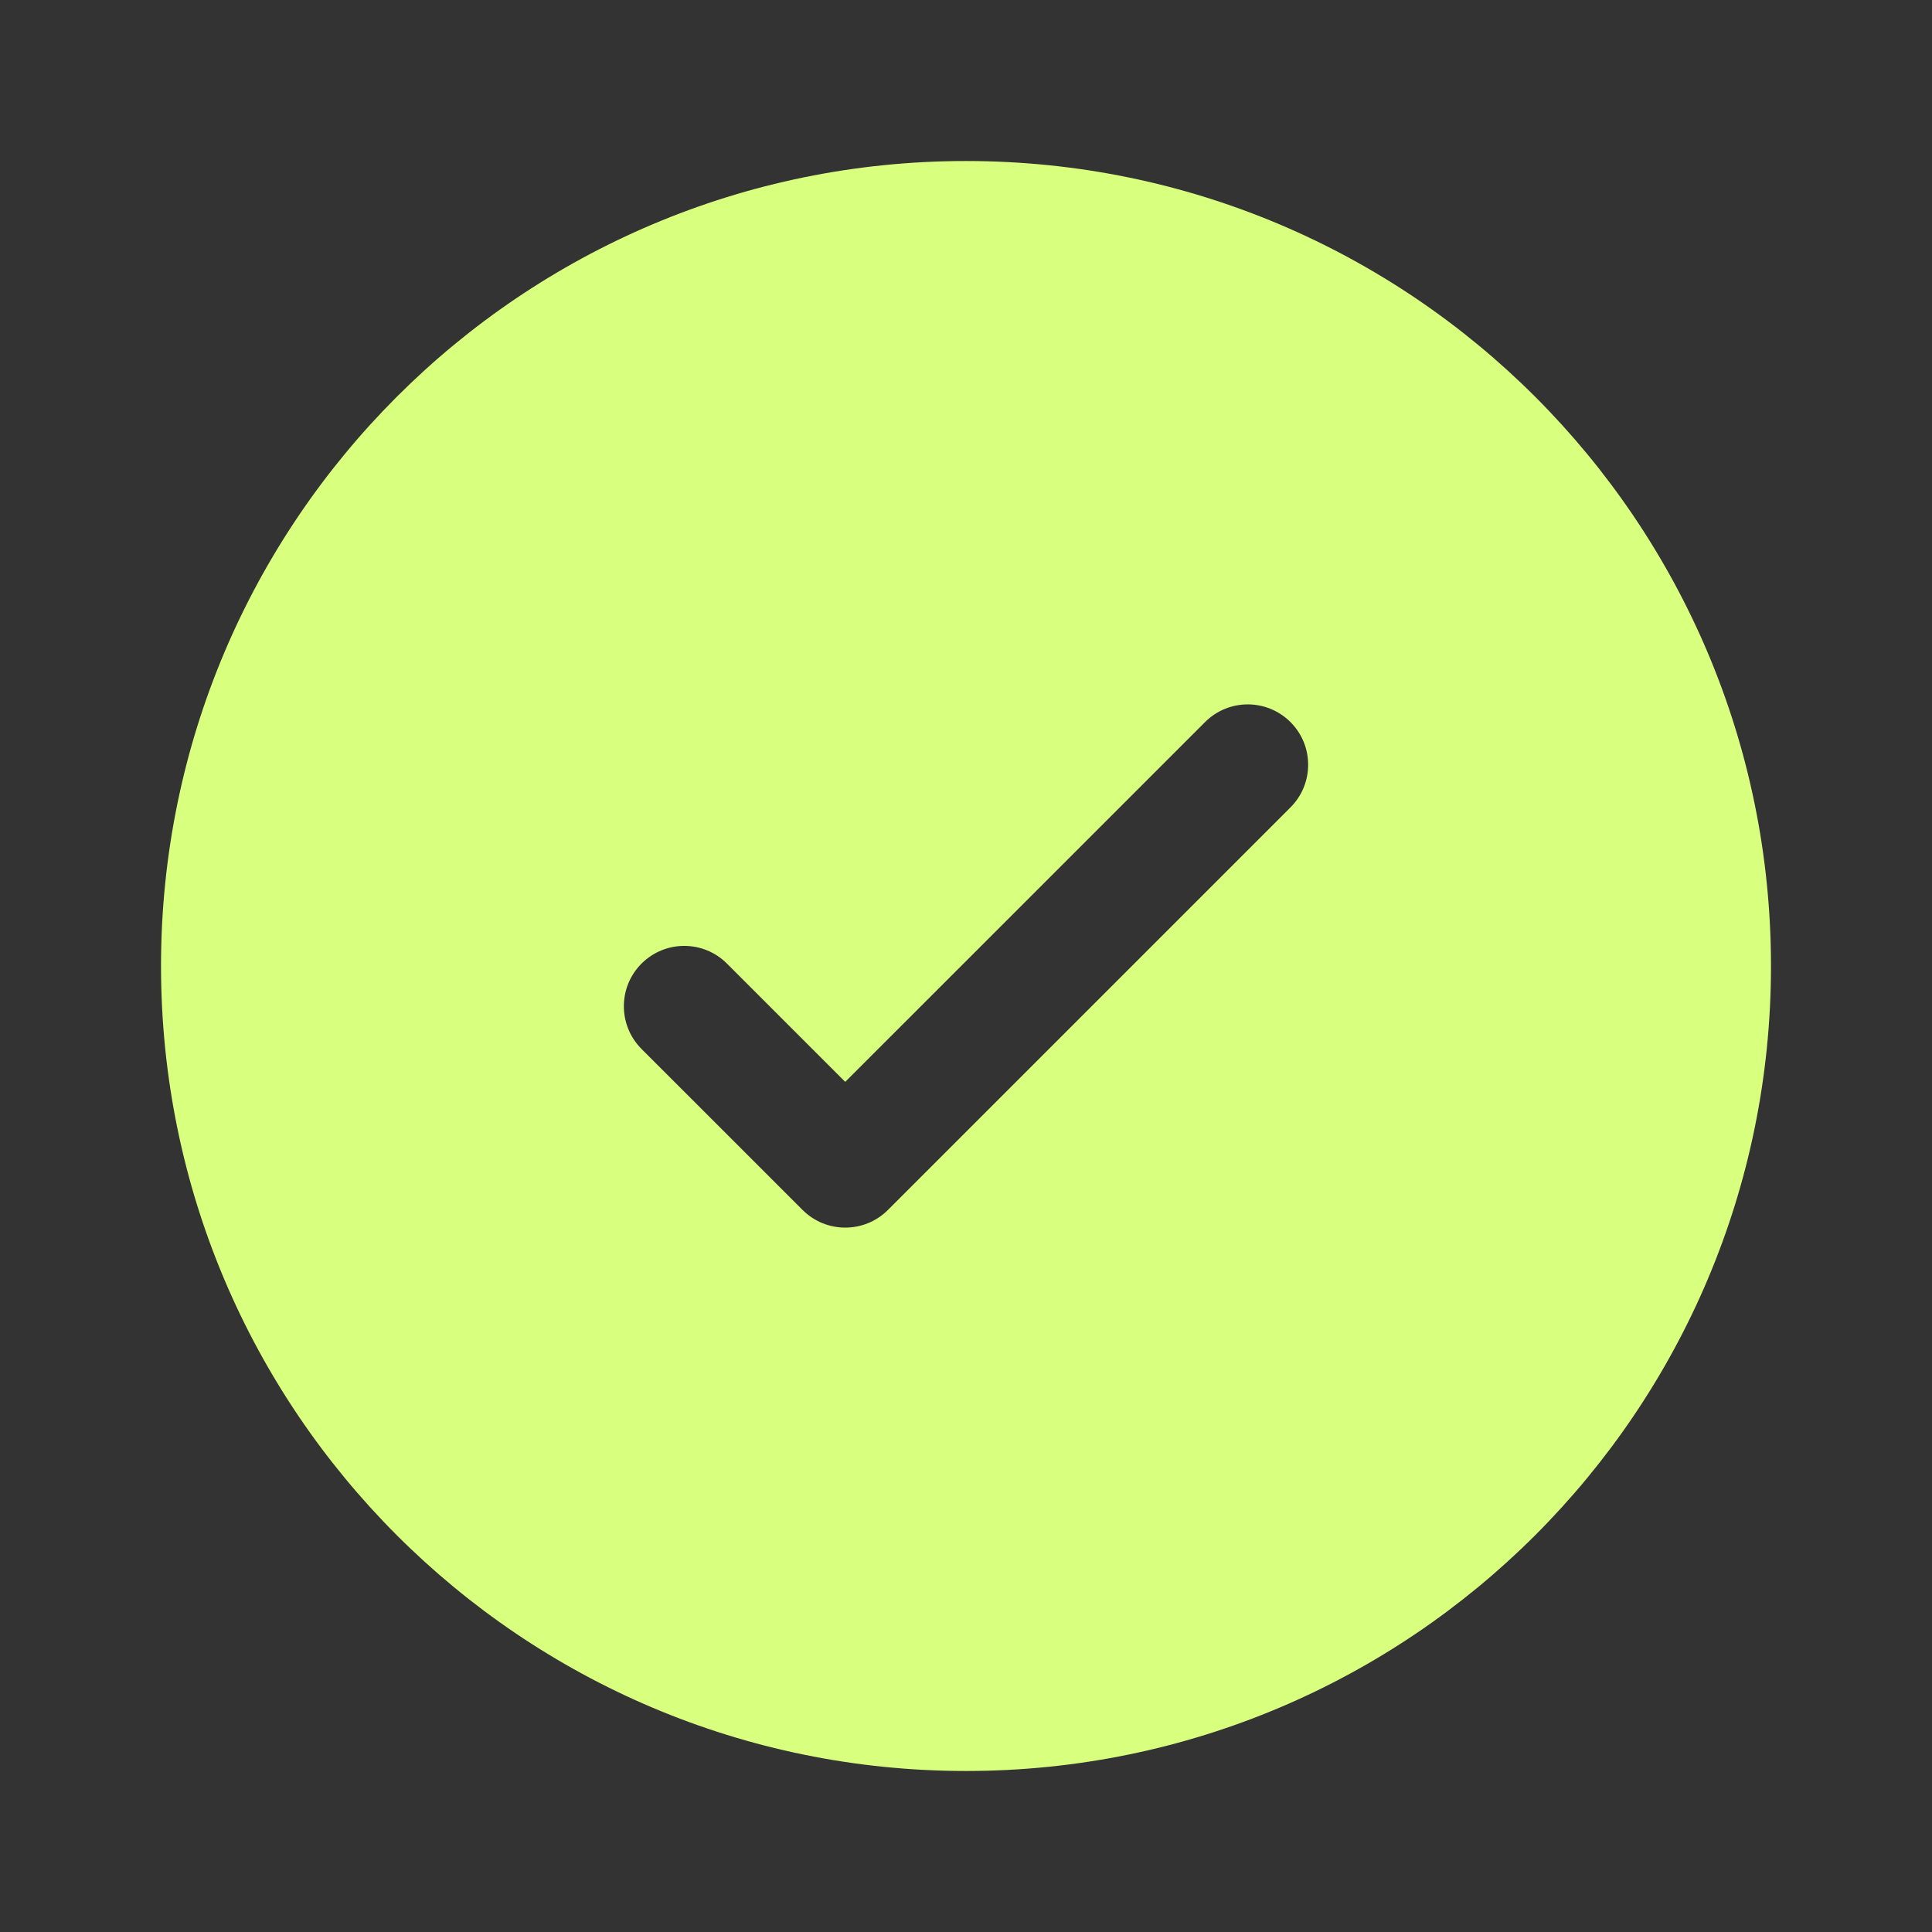 <svg width="35" height="35" viewBox="0 0 35 35" fill="none" xmlns="http://www.w3.org/2000/svg">
<rect x="0" y="0" width="35" height="35" fill="#333333" stroke="none"/>
<path fill-rule="evenodd" clip-rule="evenodd" d="M32.083 17.5C32.083 25.554 25.554 32.083 17.5 32.083C9.446 32.083 2.917 25.554 2.917 17.5C2.917 9.446 9.446 2.917 17.5 2.917C25.554 2.917 32.083 9.446 32.083 17.5ZM23.378 13.081C23.805 13.508 23.805 14.2 23.378 14.627L16.086 21.919C15.659 22.346 14.966 22.346 14.539 21.919L11.622 19.003C11.195 18.575 11.195 17.883 11.622 17.456C12.05 17.029 12.742 17.029 13.169 17.456L15.312 19.599L18.572 16.34L21.831 13.081C22.258 12.654 22.95 12.654 23.378 13.081Z" fill="#D8FF7E"/>
</svg>
